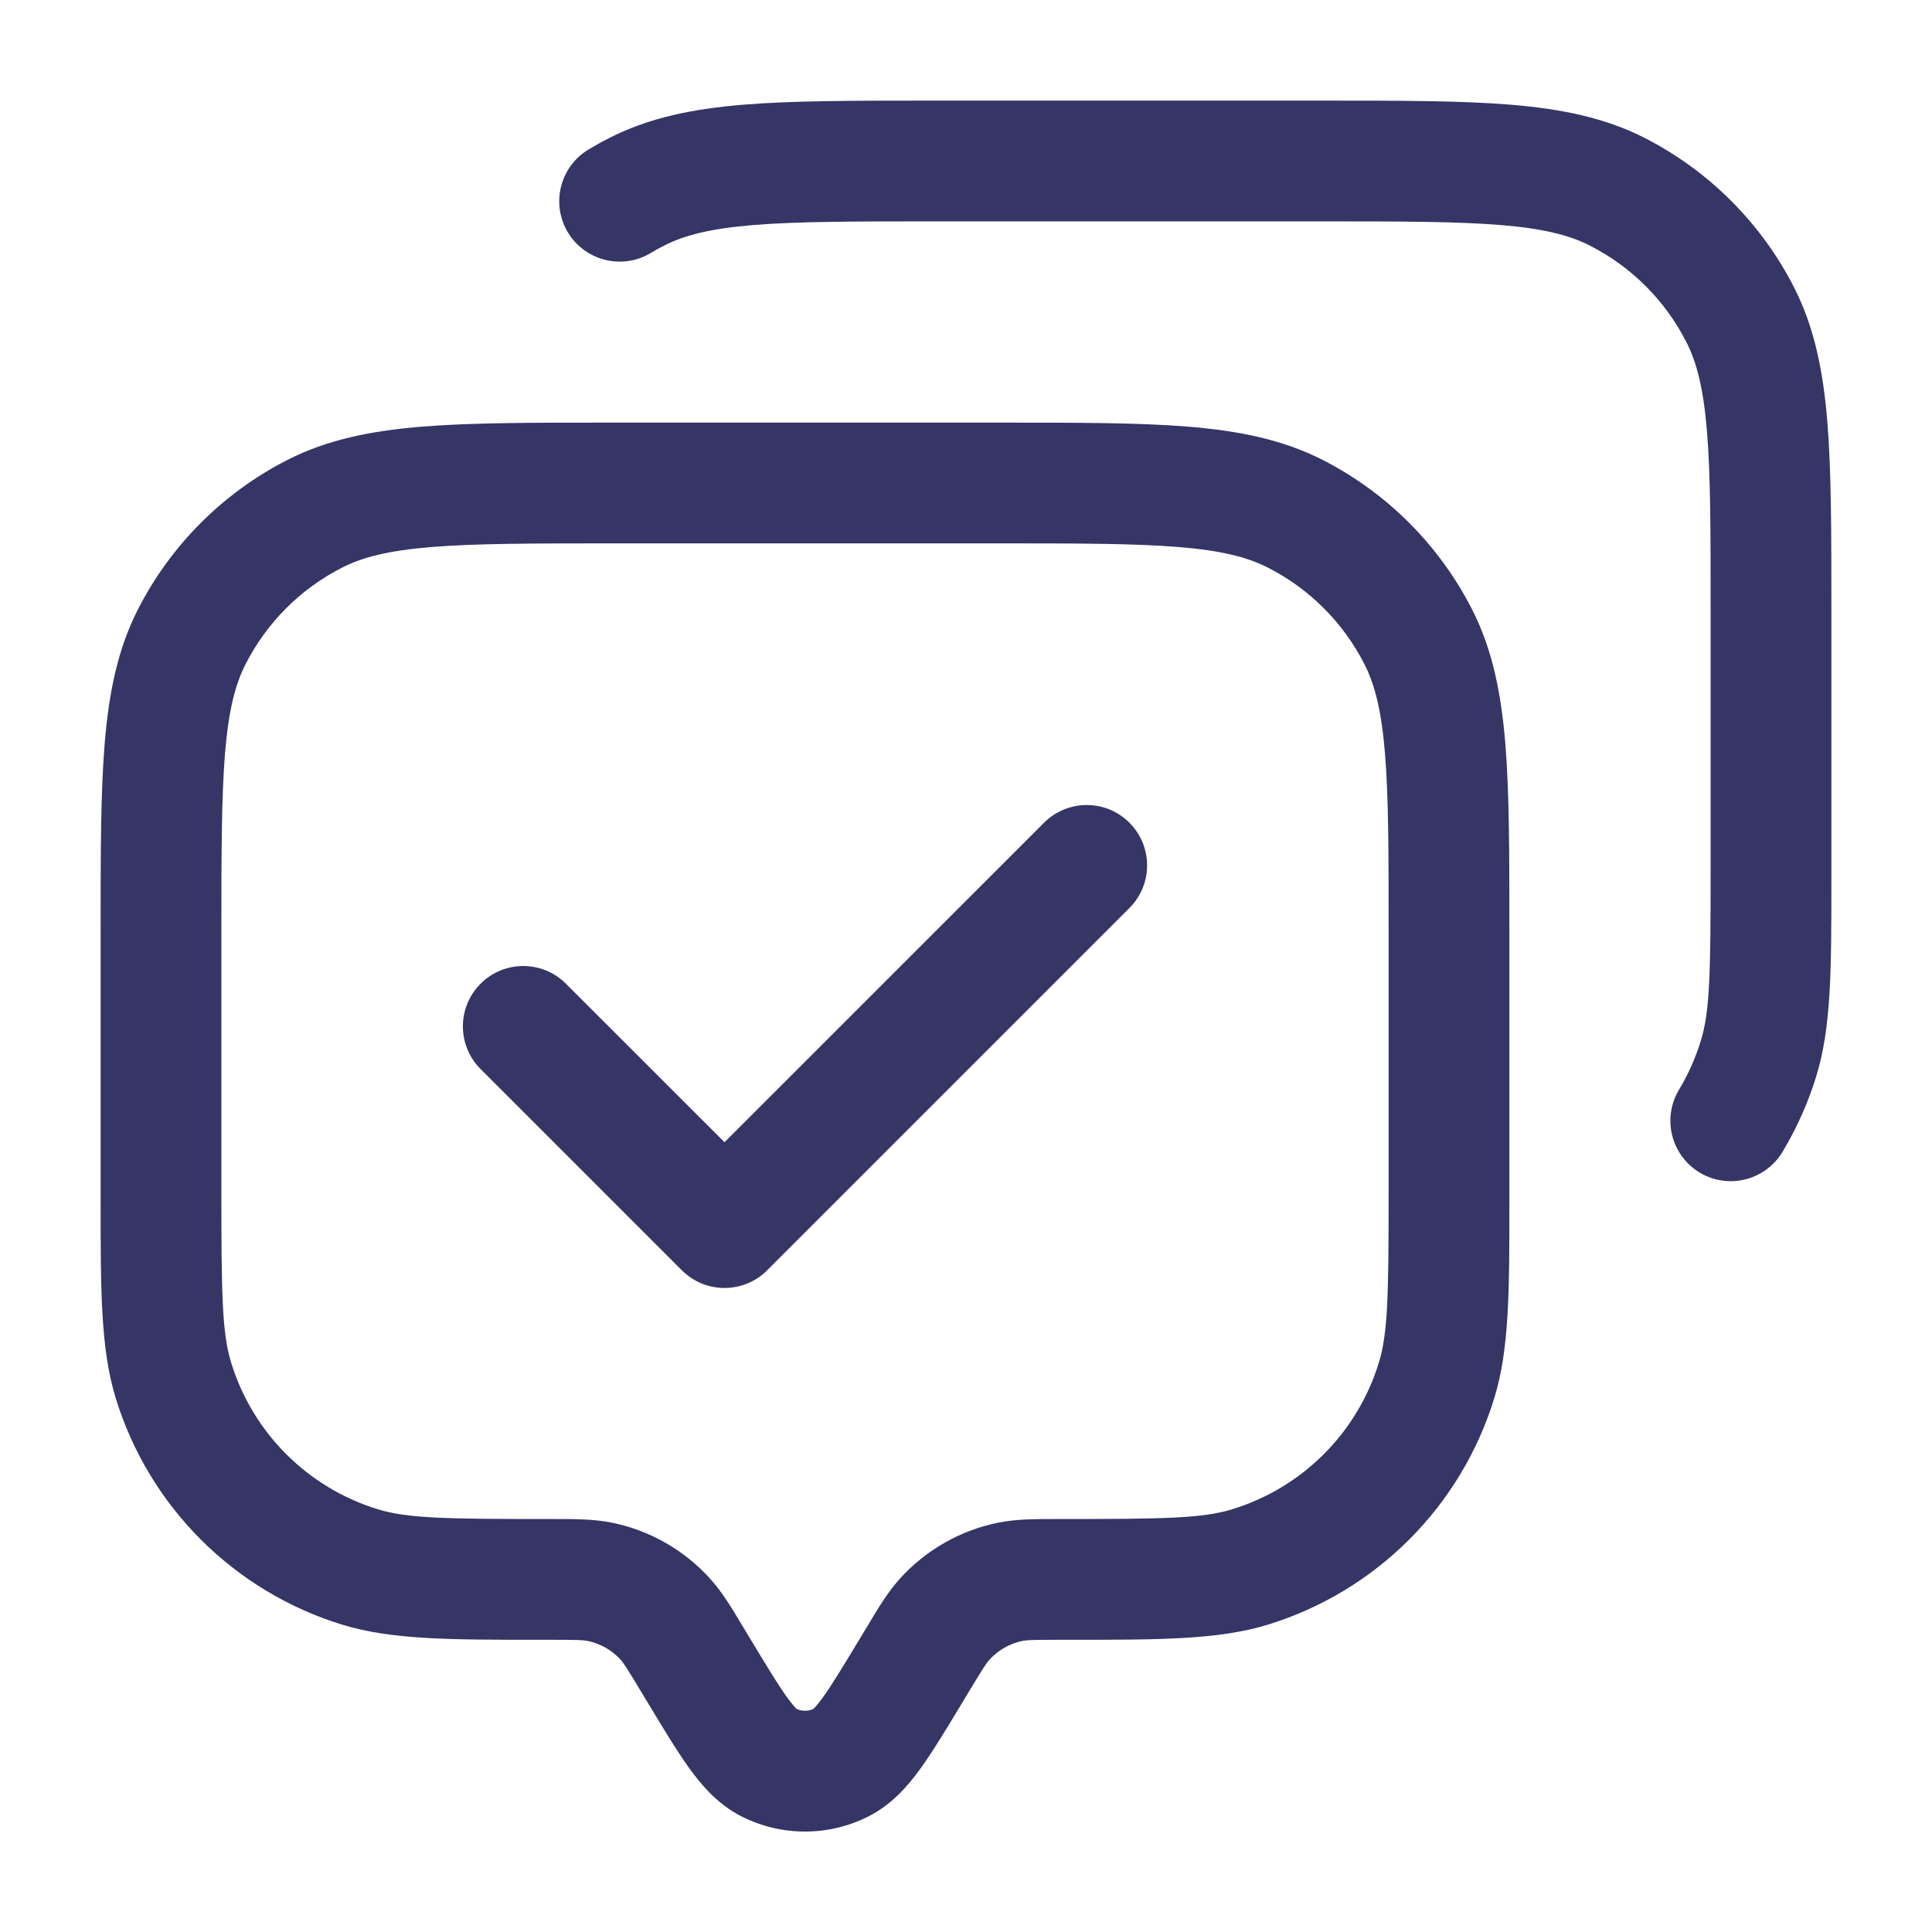 <svg width="24" height="24" viewBox="0 0 24 24" fill="none" xmlns="http://www.w3.org/2000/svg">
<path d="M11.567 1.25H16.433C17.385 1.25 18.146 1.25 18.76 1.3C19.39 1.352 19.932 1.46 20.43 1.713C21.229 2.121 21.879 2.771 22.287 3.571C22.54 4.068 22.648 4.61 22.7 5.24C22.75 5.854 22.75 6.615 22.75 7.567L22.75 10.929C22.75 12.032 22.751 12.757 22.562 13.37C22.46 13.703 22.318 14.017 22.143 14.309C21.93 14.664 21.469 14.779 21.114 14.566C20.759 14.352 20.644 13.892 20.857 13.537C20.971 13.348 21.062 13.144 21.128 12.929C21.242 12.561 21.25 12.083 21.25 10.79V7.6C21.25 6.608 21.25 5.908 21.205 5.362C21.161 4.825 21.078 4.503 20.95 4.252C20.687 3.734 20.266 3.313 19.748 3.05C19.497 2.922 19.175 2.839 18.638 2.795C18.092 2.751 17.392 2.75 16.4 2.75H11.6C10.608 2.75 9.908 2.751 9.362 2.795C8.825 2.839 8.503 2.922 8.252 3.05C8.194 3.079 8.138 3.11 8.084 3.143C7.729 3.356 7.268 3.241 7.054 2.886C6.841 2.531 6.956 2.07 7.311 1.857C7.396 1.806 7.482 1.758 7.571 1.713C8.068 1.46 8.61 1.352 9.24 1.3C9.854 1.25 10.615 1.25 11.567 1.25Z" fill="#353566"/>
<path d="M14.03 11.28C14.323 10.987 14.323 10.513 14.03 10.22C13.738 9.927 13.263 9.927 12.97 10.22L9 14.189L7.03 12.22C6.737 11.927 6.263 11.927 5.97 12.22C5.677 12.513 5.677 12.987 5.97 13.28L8.47 15.78C8.763 16.073 9.238 16.073 9.53 15.78L14.03 11.28Z" fill="#353566"/>
<path fill-rule="evenodd" clip-rule="evenodd" d="M7.567 5.25H12.433C13.385 5.25 14.146 5.25 14.76 5.3C15.39 5.352 15.932 5.46 16.43 5.713C17.229 6.121 17.879 6.771 18.287 7.571C18.54 8.068 18.648 8.61 18.7 9.24C18.75 9.854 18.75 10.615 18.75 11.567L18.75 14.929C18.75 16.032 18.751 16.757 18.562 17.37C18.148 18.715 17.095 19.768 15.75 20.182C15.137 20.37 14.412 20.37 13.309 20.37L13.17 20.37C12.826 20.37 12.757 20.373 12.702 20.384C12.544 20.416 12.401 20.497 12.293 20.616C12.255 20.657 12.216 20.715 12.039 21.009L11.951 21.155C11.759 21.474 11.591 21.752 11.438 21.965C11.282 22.181 11.08 22.417 10.788 22.564C10.293 22.815 9.707 22.815 9.212 22.564C8.92 22.417 8.718 22.181 8.562 21.965C8.409 21.752 8.241 21.474 8.049 21.155L7.961 21.009C7.784 20.715 7.745 20.657 7.708 20.616C7.599 20.497 7.456 20.416 7.298 20.384C7.243 20.373 7.174 20.37 6.83 20.37L6.691 20.37C5.588 20.37 4.863 20.37 4.25 20.182C2.905 19.768 1.852 18.715 1.438 17.37C1.25 16.757 1.25 16.032 1.25 14.929L1.25 11.567C1.25 10.615 1.25 9.854 1.3 9.24C1.352 8.61 1.46 8.068 1.713 7.571C2.121 6.771 2.771 6.121 3.571 5.713C4.068 5.46 4.61 5.352 5.24 5.3C5.854 5.25 6.615 5.25 7.567 5.25ZM5.362 6.795C4.825 6.839 4.503 6.922 4.252 7.05C3.734 7.313 3.313 7.734 3.05 8.252C2.922 8.503 2.839 8.825 2.795 9.362C2.751 9.908 2.75 10.607 2.75 11.6V14.79C2.75 16.083 2.758 16.561 2.872 16.929C3.14 17.799 3.821 18.48 4.691 18.748C5.059 18.862 5.537 18.87 6.83 18.87L6.884 18.87C7.144 18.87 7.371 18.87 7.59 18.913C8.063 19.006 8.493 19.25 8.818 19.607C8.967 19.771 9.085 19.966 9.218 20.189L9.318 20.355C9.531 20.707 9.666 20.931 9.778 21.086C9.849 21.184 9.887 21.22 9.898 21.23C9.963 21.259 10.037 21.259 10.102 21.23C10.113 21.22 10.151 21.184 10.222 21.086C10.334 20.931 10.469 20.707 10.682 20.355L10.782 20.189C10.915 19.966 11.033 19.771 11.182 19.607C11.507 19.25 11.937 19.006 12.411 18.913C12.629 18.87 12.856 18.87 13.116 18.87L13.17 18.87C14.463 18.87 14.941 18.862 15.309 18.748C16.179 18.48 16.861 17.799 17.128 16.929C17.242 16.561 17.25 16.083 17.25 14.79V11.6C17.25 10.607 17.25 9.908 17.205 9.362C17.161 8.825 17.078 8.503 16.95 8.252C16.687 7.734 16.266 7.313 15.748 7.05C15.498 6.922 15.175 6.839 14.638 6.795C14.092 6.751 13.393 6.75 12.4 6.75H7.6C6.608 6.75 5.908 6.751 5.362 6.795Z" fill="#353566"/>
</svg>

